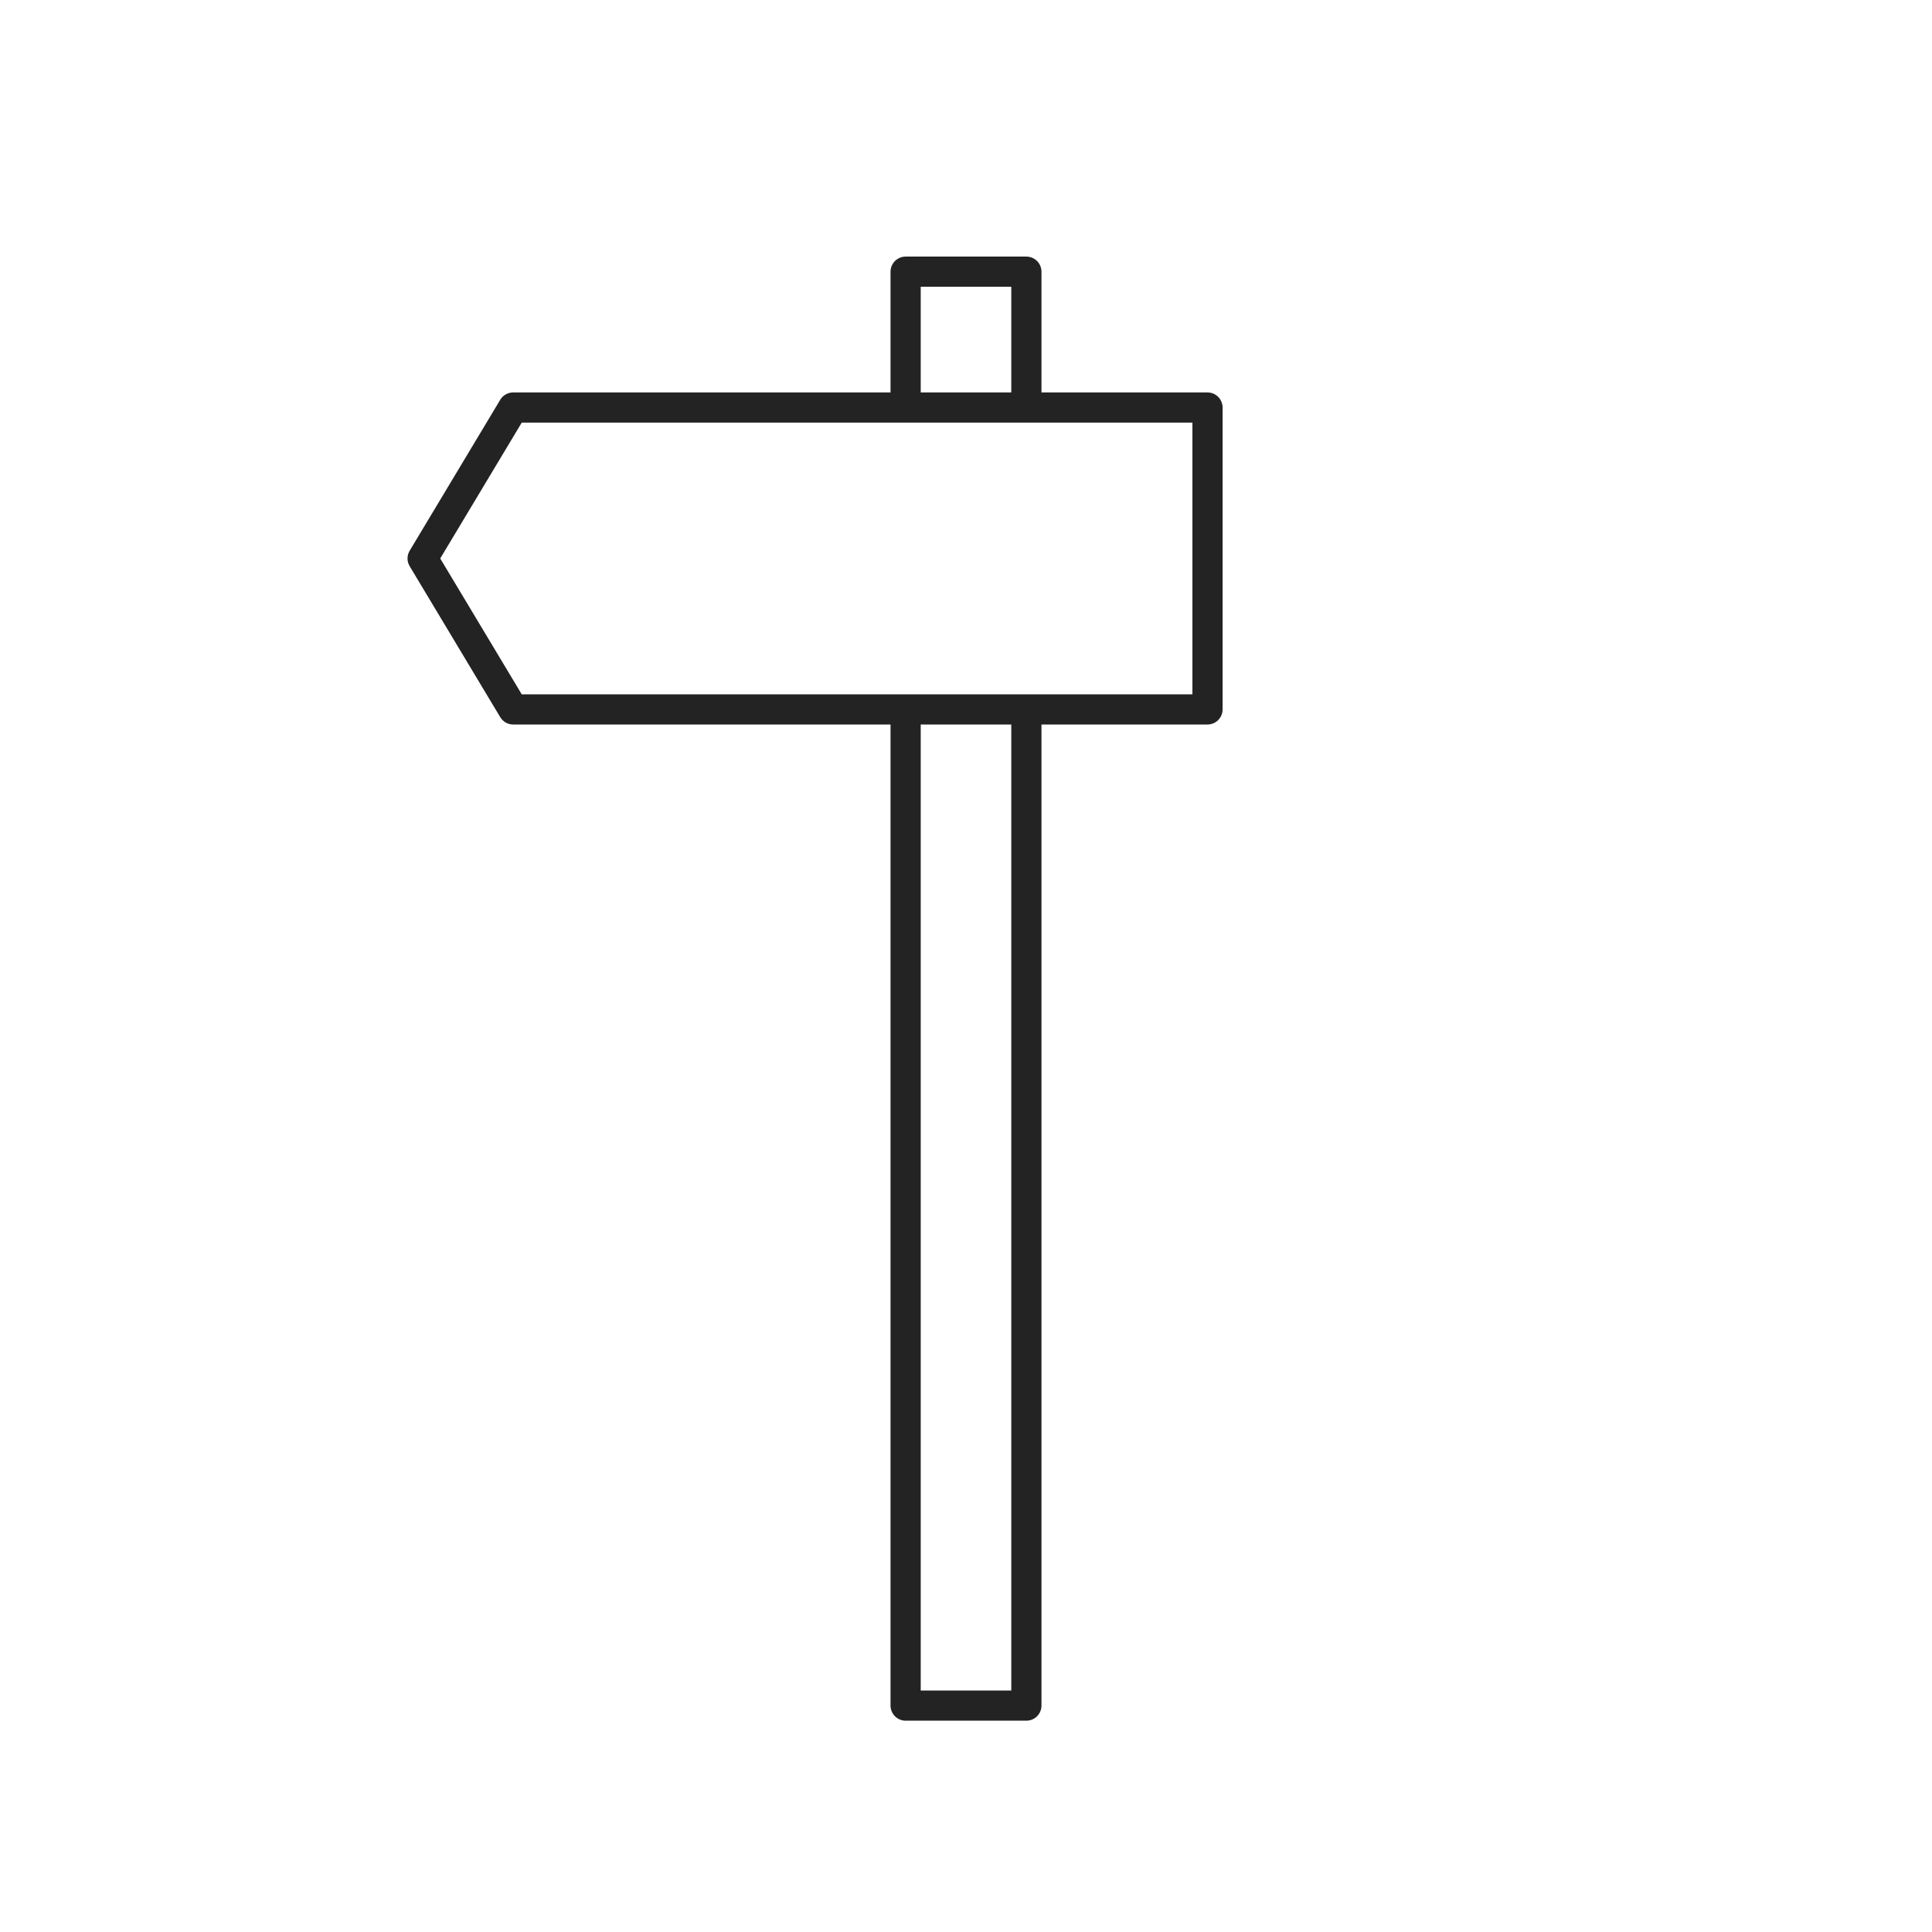 <svg xmlns="http://www.w3.org/2000/svg" viewBox="0 0 128 128" fill="none" stroke="#232323" stroke-width="2" stroke-linejoin="round"><path d="M60 27V18h8v9Zm20 0V47H34L28 37l6-10ZV47M60 113V47h8v66Z"/></svg>